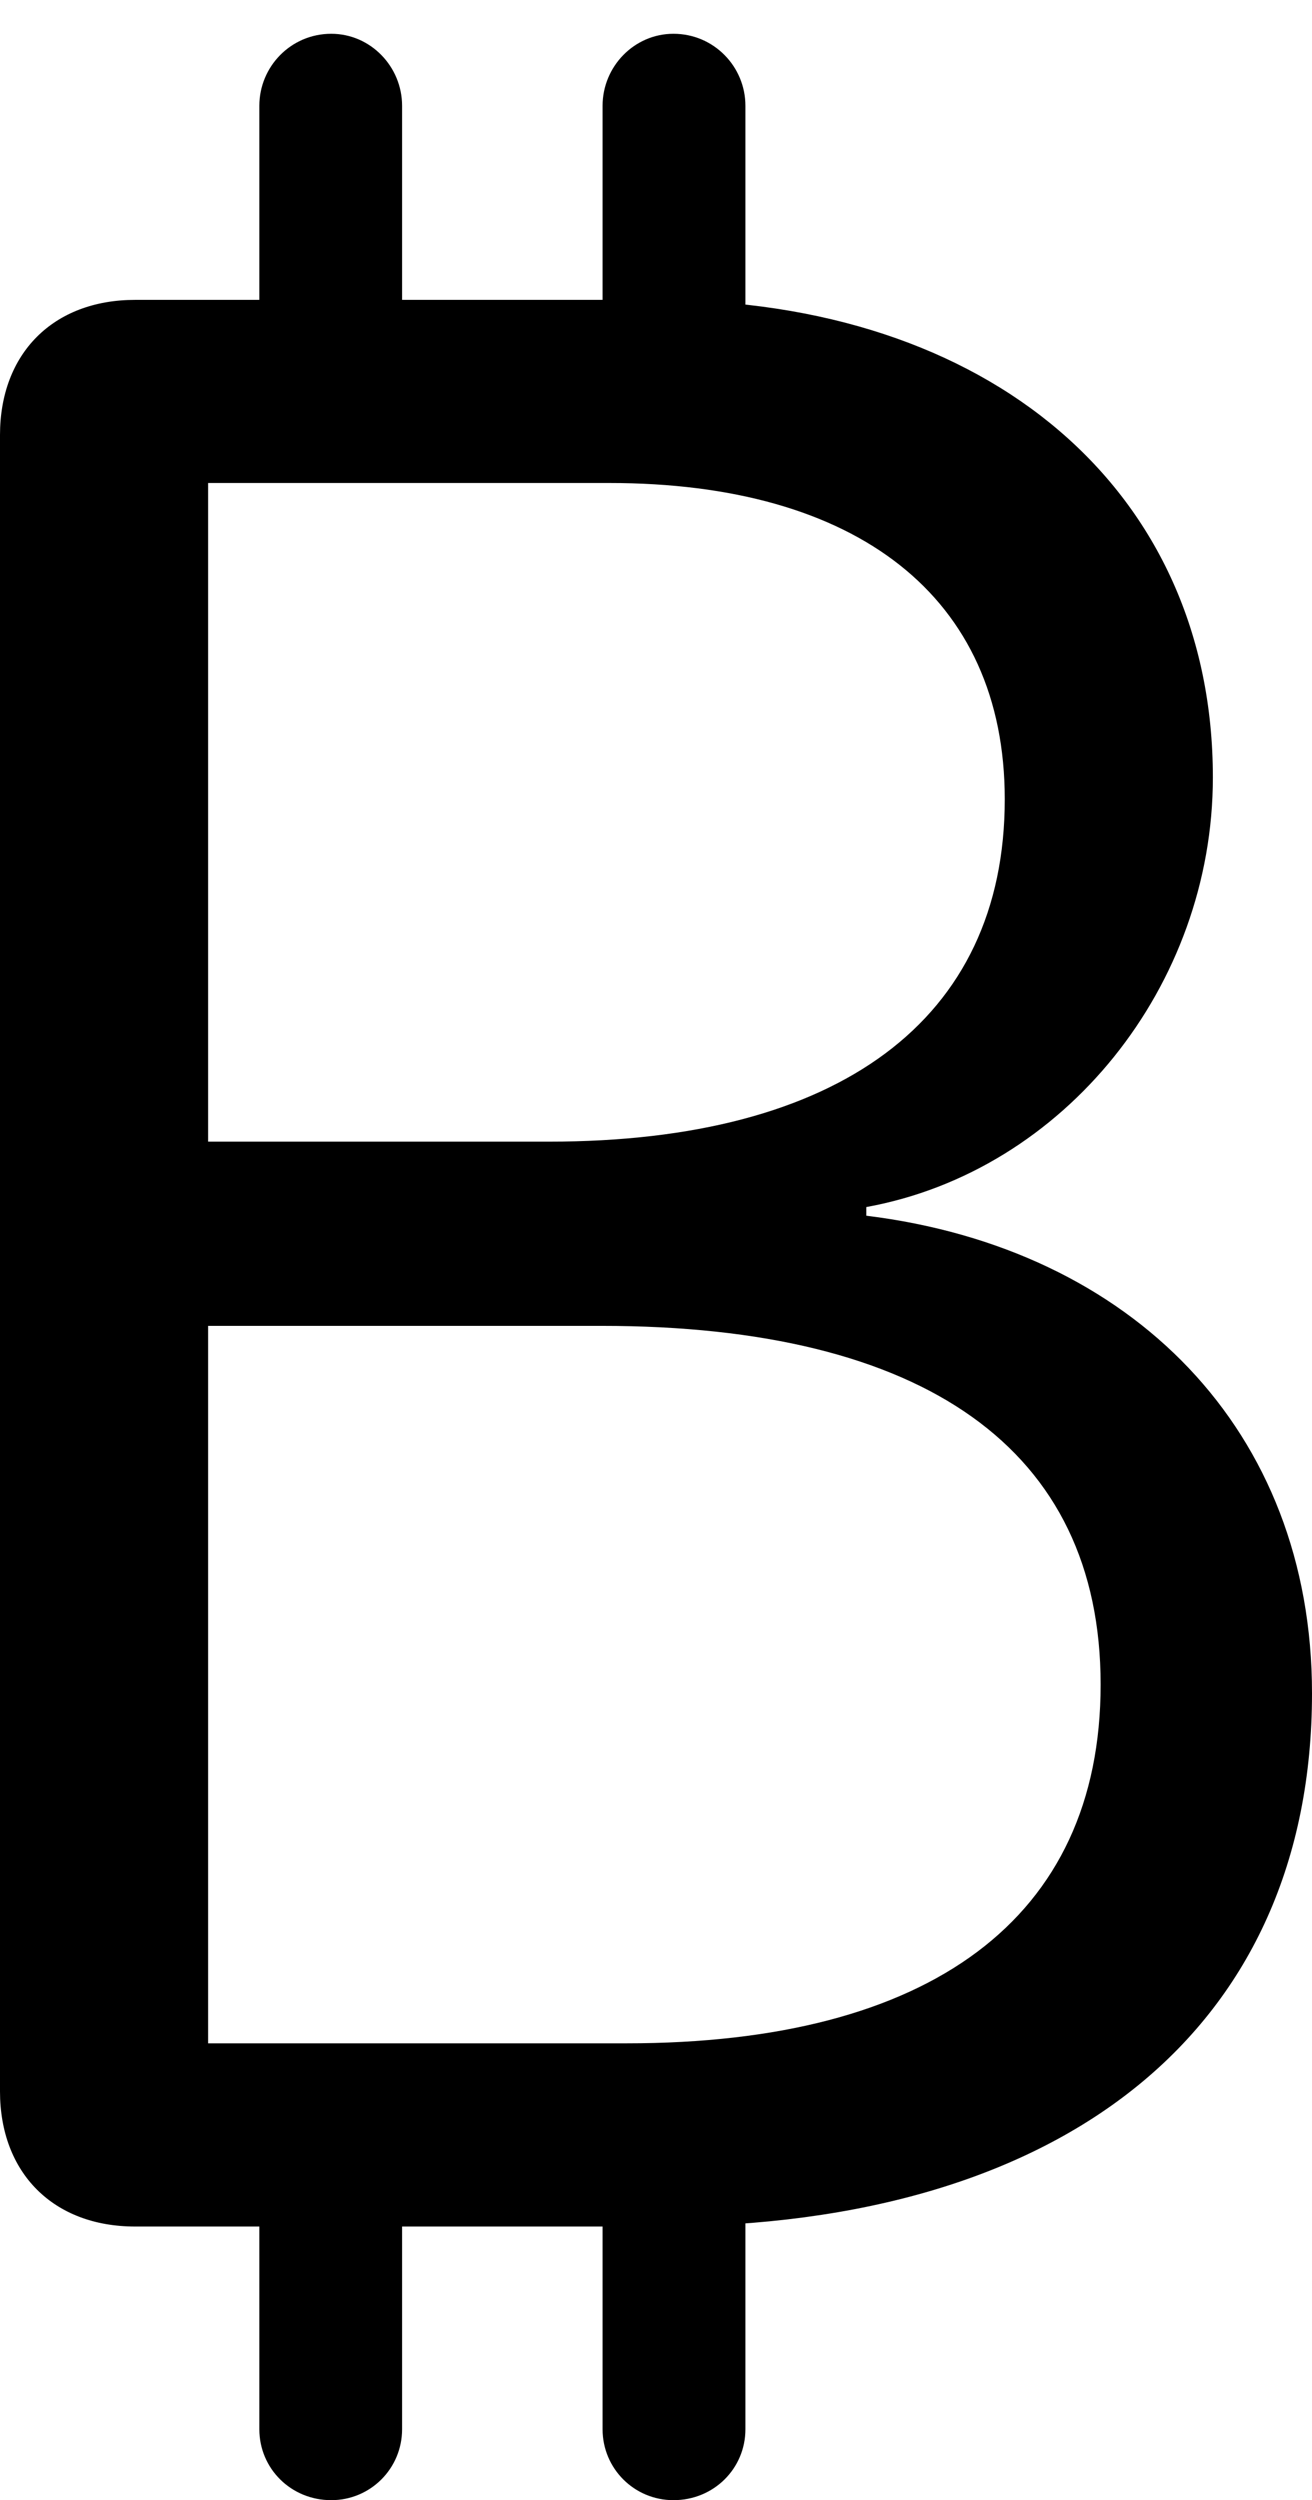 <?xml version="1.0" encoding="UTF-8"?>

<!--
  - Copyright (c) 2023-2024. Compose Cupertino project and open source contributors.
  - Copyright (c) 2025. Scott Lanoue.
  -
  - Licensed under the Apache License, Version 2.0 (the "License");
  - you may not use this file except in compliance with the License.
  - You may obtain a copy of the License at
  -
  -     http://www.apache.org/licenses/LICENSE-2.0
  -
  - Unless required by applicable law or agreed to in writing, software
  - distributed under the License is distributed on an "AS IS" BASIS,
  - WITHOUT WARRANTIES OR CONDITIONS OF ANY KIND, either express or implied.
  - See the License for the specific language governing permissions and
  - limitations under the License.
  -->

<svg version="1.1" xmlns="http://www.w3.org/2000/svg" xmlns:xlink="http://www.w3.org/1999/xlink" width="14.109" height="26.871">
  <path d="M1.453 23.93L7.09 23.93C11.473 23.93 14.109 21.785 14.109 18.199C14.109 15.375 12.176 13.418 9.316 13.066L9.316 12.973C11.449 12.586 13.043 10.594 13.043 8.355C13.043 5.273 10.641 3.223 7.066 3.223L1.453 3.223C0.574 3.223 0 3.797 0 4.676L0 22.477C0 23.355 0.574 23.93 1.453 23.93ZM2.238 12.27L2.238 5.191L6.551 5.191C9.211 5.191 10.805 6.41 10.805 8.59C10.805 10.969 9.012 12.27 5.906 12.27ZM2.238 21.961L2.238 14.25L6.469 14.25C9.938 14.25 11.836 15.574 11.836 18.105C11.836 20.625 9.996 21.961 6.738 21.961ZM4.324 4.559L4.324 1.137C4.324 0.715 3.984 0.363 3.562 0.363C3.129 0.363 2.789 0.715 2.789 1.137L2.789 4.559ZM8.016 4.559L8.016 1.137C8.016 0.715 7.676 0.363 7.242 0.363C6.82 0.363 6.48 0.715 6.48 1.137L6.48 4.559ZM4.324 22.605L2.789 22.605L2.789 26.109C2.789 26.531 3.129 26.871 3.562 26.871C3.984 26.871 4.324 26.531 4.324 26.109ZM8.016 22.605L6.48 22.605L6.48 26.109C6.48 26.531 6.82 26.871 7.242 26.871C7.676 26.871 8.016 26.531 8.016 26.109Z" fill="#000000"/>
</svg>
